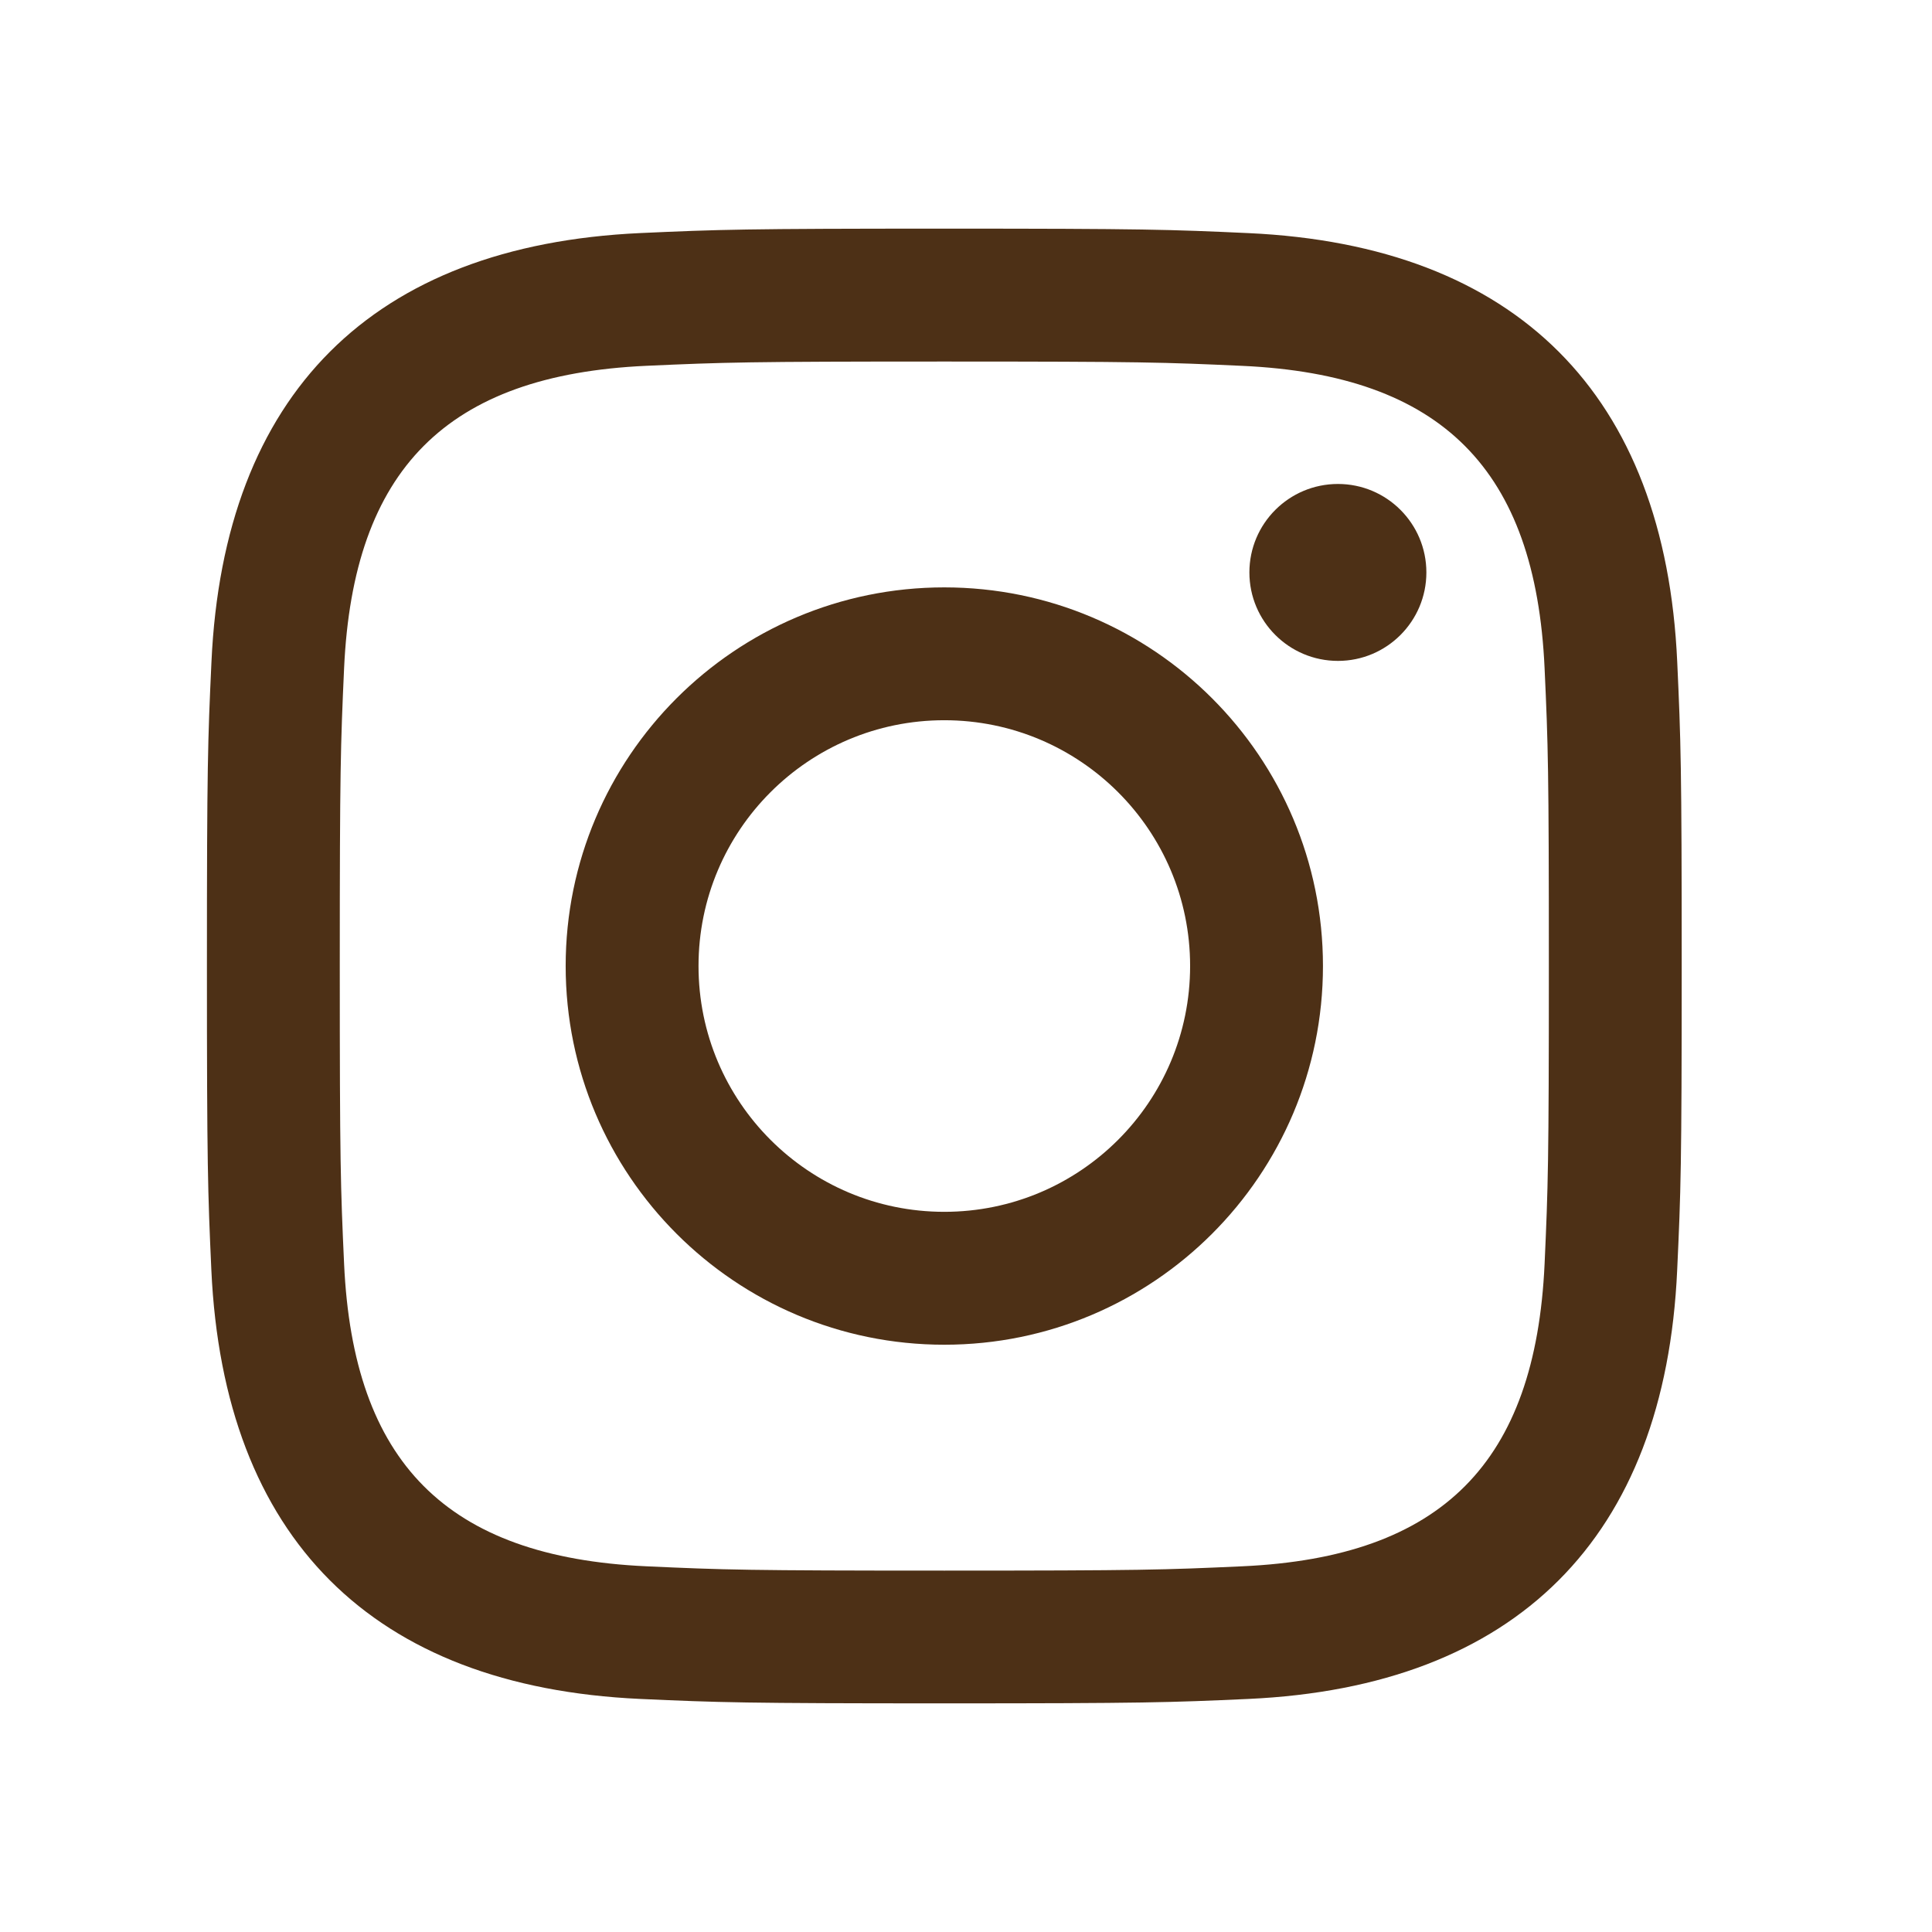 <svg width="38" height="38" viewBox="0 0 38 38" fill="none" xmlns="http://www.w3.org/2000/svg">
<g id="icon">
<path id="Vector" d="M18.573 7.111C22.446 7.111 22.905 7.126 24.435 7.196C28.366 7.375 30.201 9.24 30.38 13.141C30.45 14.67 30.464 15.129 30.464 19.001C30.464 22.875 30.449 23.333 30.38 24.862C30.2 28.76 28.369 30.628 24.435 30.807C22.905 30.877 22.448 30.892 18.573 30.892C14.701 30.892 14.242 30.877 12.713 30.807C8.773 30.627 6.947 28.753 6.768 24.861C6.698 23.332 6.683 22.874 6.683 19C6.683 15.128 6.699 14.67 6.768 13.14C6.948 9.24 8.779 7.374 12.713 7.195C14.243 7.126 14.701 7.111 18.573 7.111ZM18.573 4.497C14.635 4.497 14.142 4.514 12.595 4.584C7.327 4.826 4.4 7.748 4.159 13.02C4.087 14.568 4.07 15.061 4.07 19C4.07 22.939 4.087 23.433 4.157 24.98C4.399 30.247 7.321 33.175 12.593 33.416C14.142 33.486 14.635 33.503 18.573 33.503C22.512 33.503 23.007 33.486 24.554 33.416C29.816 33.175 32.75 30.252 32.988 24.98C33.06 23.433 33.077 22.939 33.077 19C33.077 15.061 33.06 14.568 32.989 13.021C32.753 7.759 29.827 4.827 24.555 4.585C23.007 4.514 22.512 4.497 18.573 4.497ZM18.573 11.553C14.461 11.553 11.126 14.887 11.126 19C11.126 23.113 14.461 26.449 18.573 26.449C22.686 26.449 26.021 23.114 26.021 19C26.021 14.887 22.686 11.553 18.573 11.553ZM18.573 23.835C15.904 23.835 13.739 21.671 13.739 19C13.739 16.33 15.904 14.166 18.573 14.166C21.243 14.166 23.408 16.33 23.408 19C23.408 21.671 21.243 23.835 18.573 23.835ZM26.316 9.519C25.354 9.519 24.574 10.298 24.574 11.259C24.574 12.22 25.354 12.999 26.316 12.999C27.276 12.999 28.055 12.22 28.055 11.259C28.055 10.298 27.276 9.519 26.316 9.519Z" fill="#4D3016"/>
</g>
</svg>
